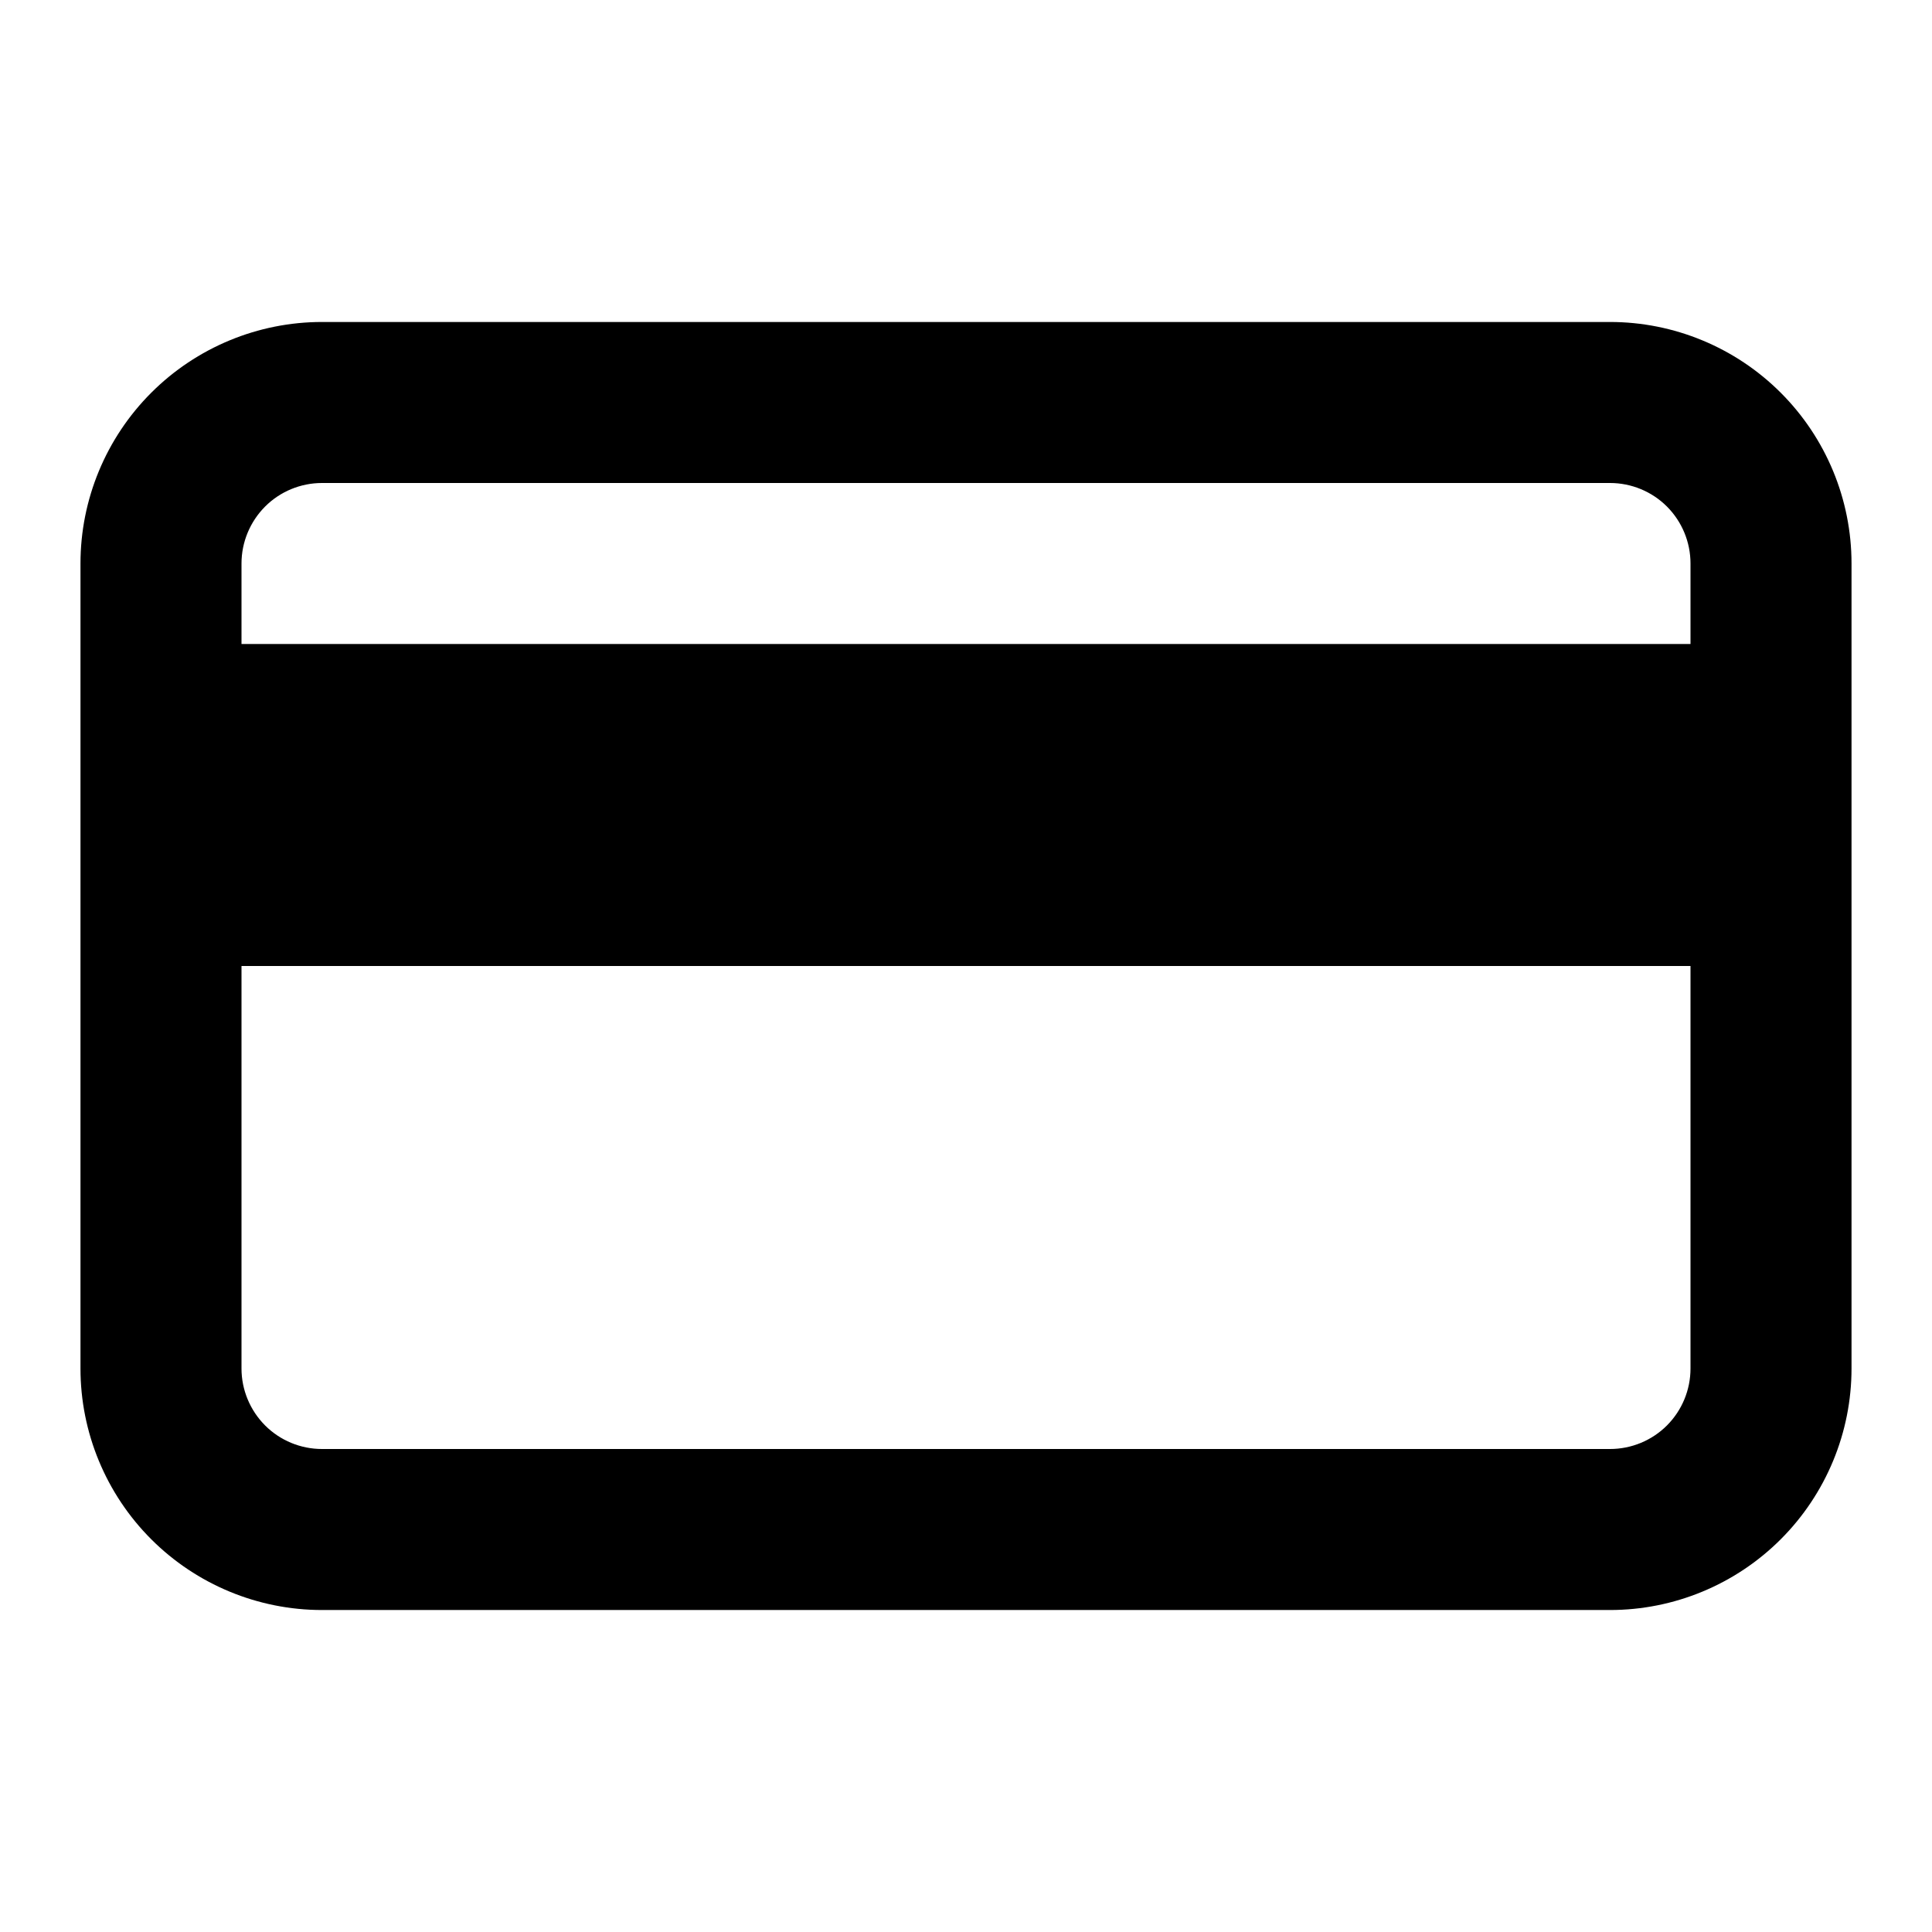 <svg
    width="32"
    height="32"
    viewBox="0 0 32 32"
    fill="currentColor"
    xmlns="http://www.w3.org/2000/svg"
>
    <path
        d="M26.667 5.333H5.333C4.273 5.333 3.255 5.755 2.505 6.505C1.755 7.255 1.333 8.272 1.333 9.333V22.667C1.333 23.727 1.755 24.745 2.505 25.495C3.255 26.245 4.273 26.667 5.333 26.667H26.667C27.728 26.667 28.745 26.245 29.495 25.495C30.245 24.745 30.667 23.727 30.667 22.667V9.333C30.667 8.272 30.245 7.255 29.495 6.505C28.745 5.755 27.728 5.333 26.667 5.333ZM5.333 8H26.667C27.02 8 27.36 8.14 27.61 8.39C27.86 8.641 28 8.98 28 9.333V10.667H4V9.333C4 8.98 4.141 8.641 4.391 8.39C4.641 8.14 4.98 8 5.333 8ZM26.667 24H5.333C4.98 24 4.641 23.86 4.391 23.61C4.141 23.359 4 23.02 4 22.667V16H28V22.667C28 23.02 27.86 23.359 27.61 23.61C27.36 23.86 27.02 24 26.667 24Z"
    />
</svg>
